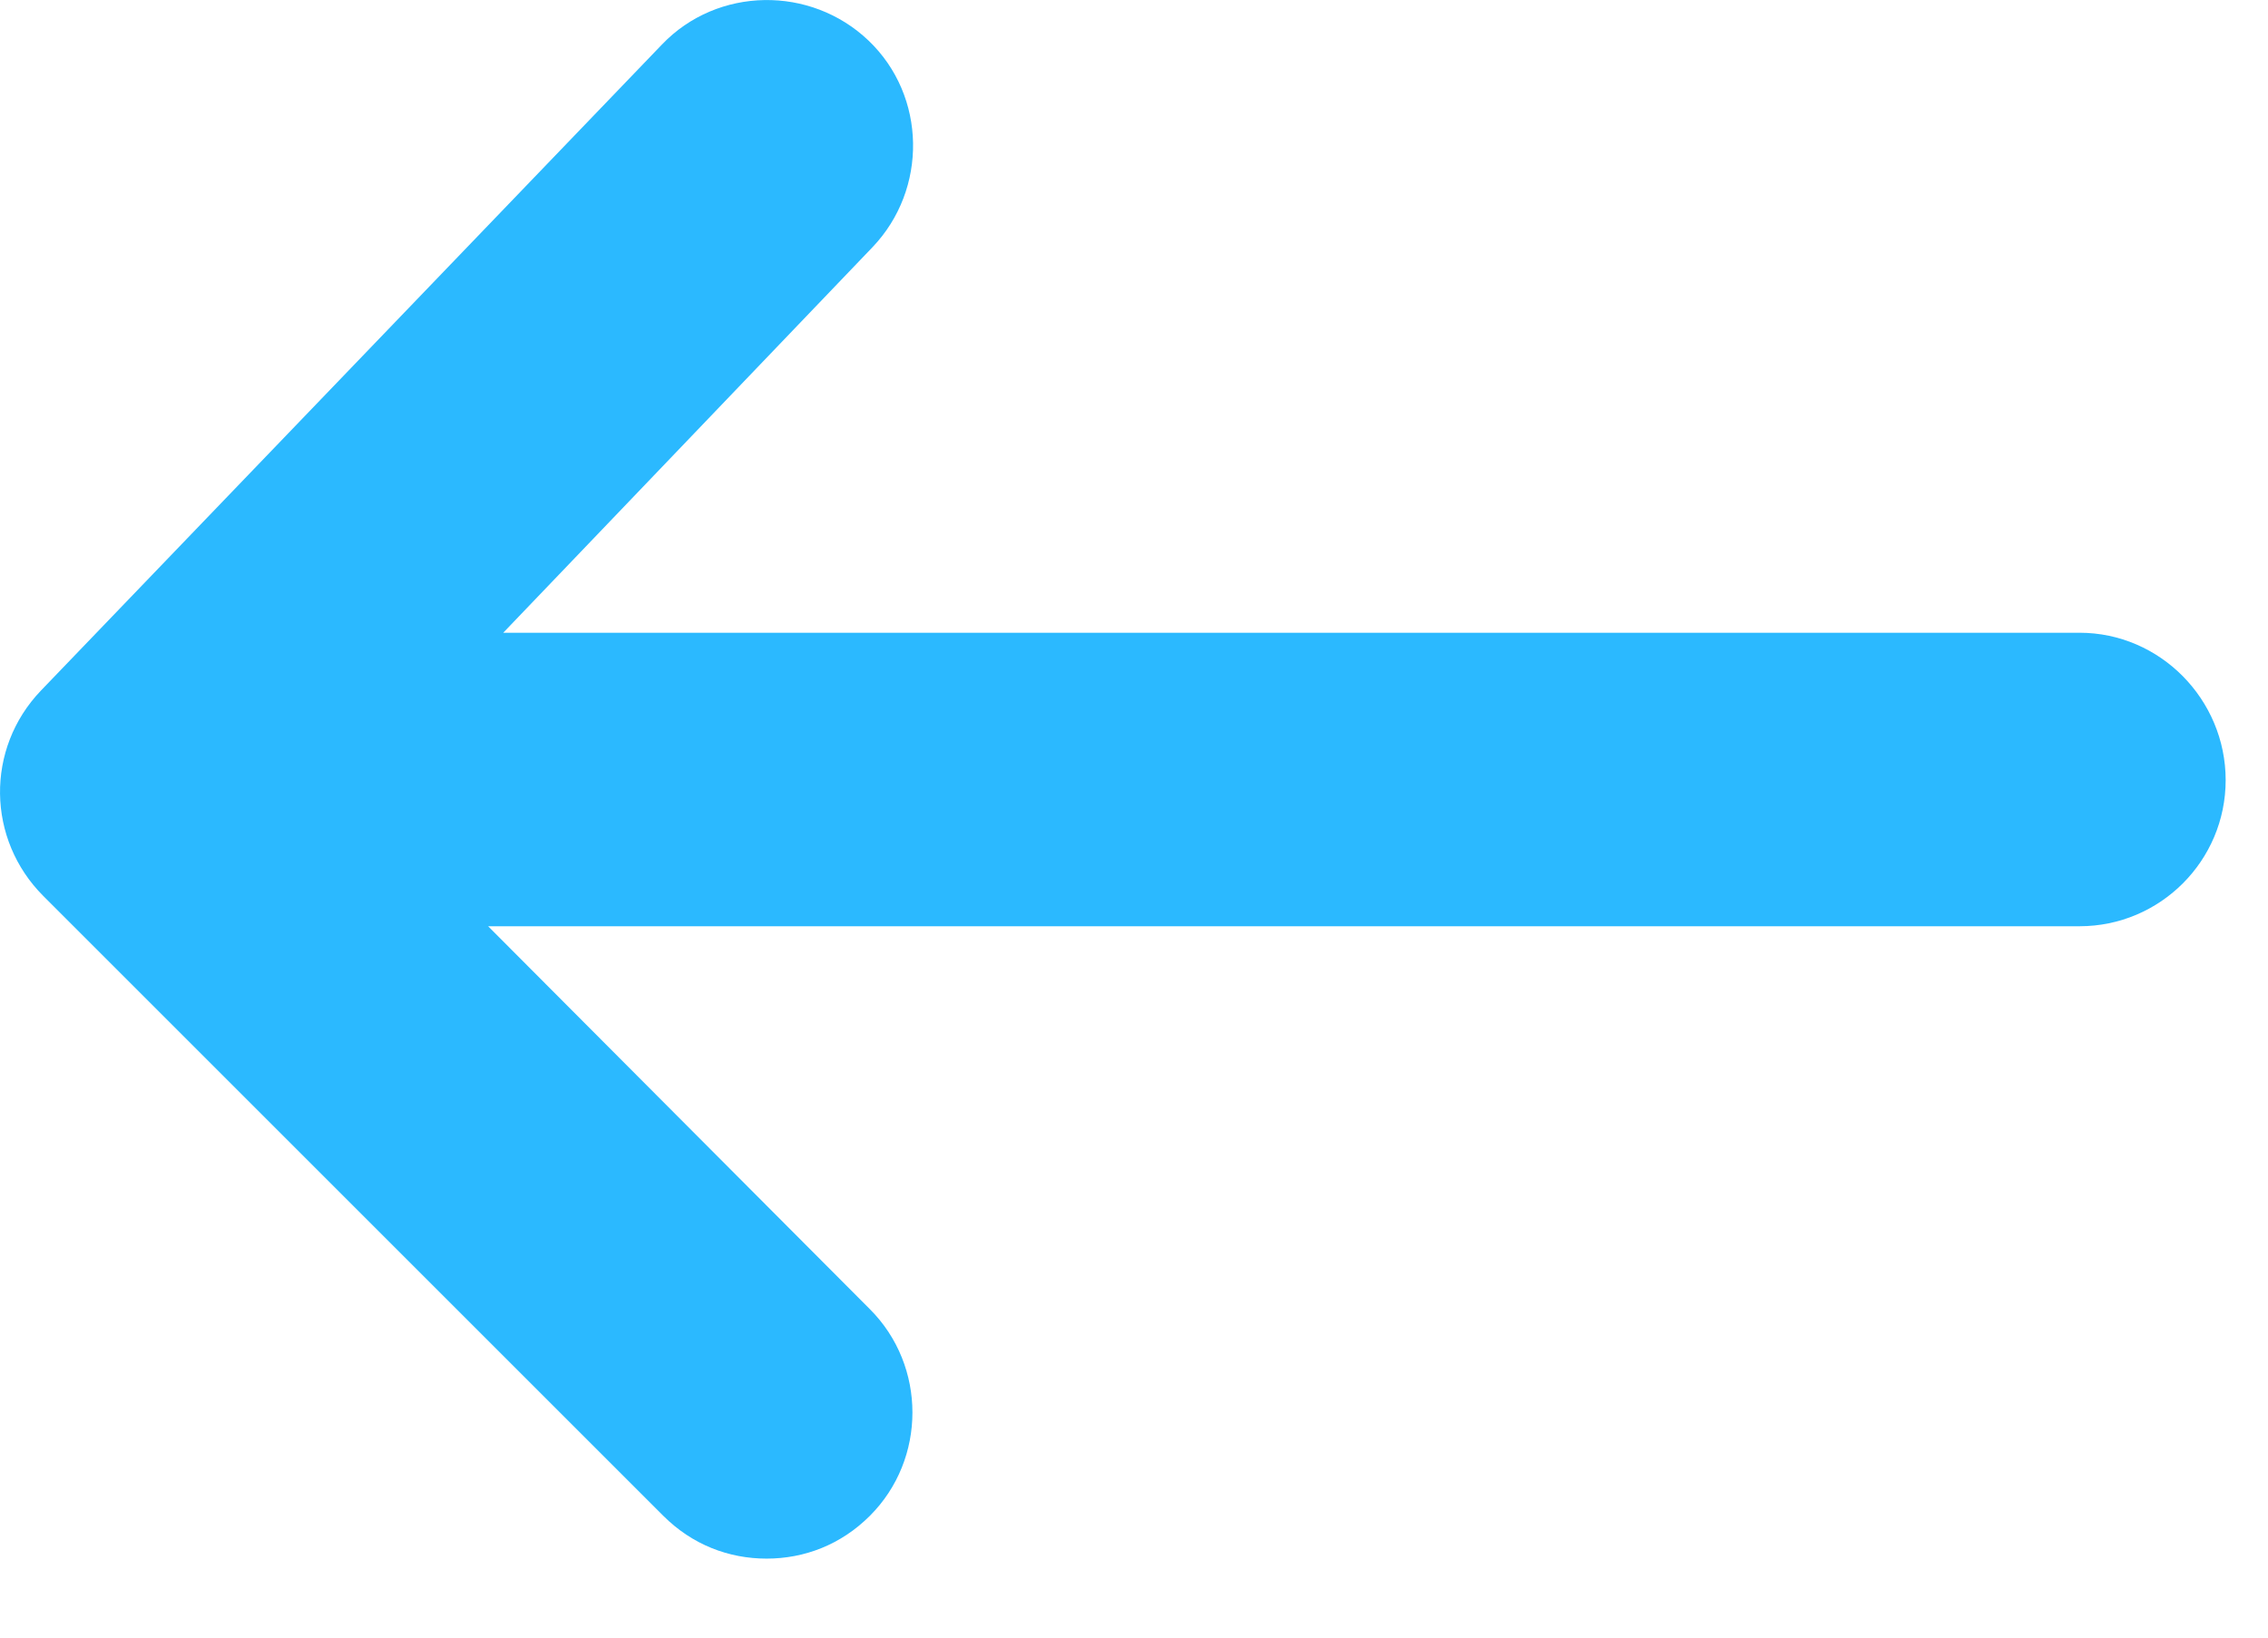 <svg width="18" height="13" viewBox="0 0 18 13" fill="none" xmlns="http://www.w3.org/2000/svg">
<path d="M16.504 5.023H3.994L6.924 1.963C7.364 1.503 7.354 0.763 6.894 0.323C6.434 -0.117 5.694 -0.107 5.254 0.353L0.324 5.483C-0.116 5.943 -0.106 6.663 0.344 7.113L5.264 12.033C5.494 12.263 5.784 12.373 6.084 12.373C6.384 12.373 6.674 12.263 6.904 12.033C7.354 11.583 7.354 10.843 6.904 10.393L3.874 7.353H16.504C17.144 7.353 17.664 6.833 17.664 6.193C17.664 5.553 17.144 5.023 16.504 5.023Z" fill="#2BB9FF"/>
</svg>
